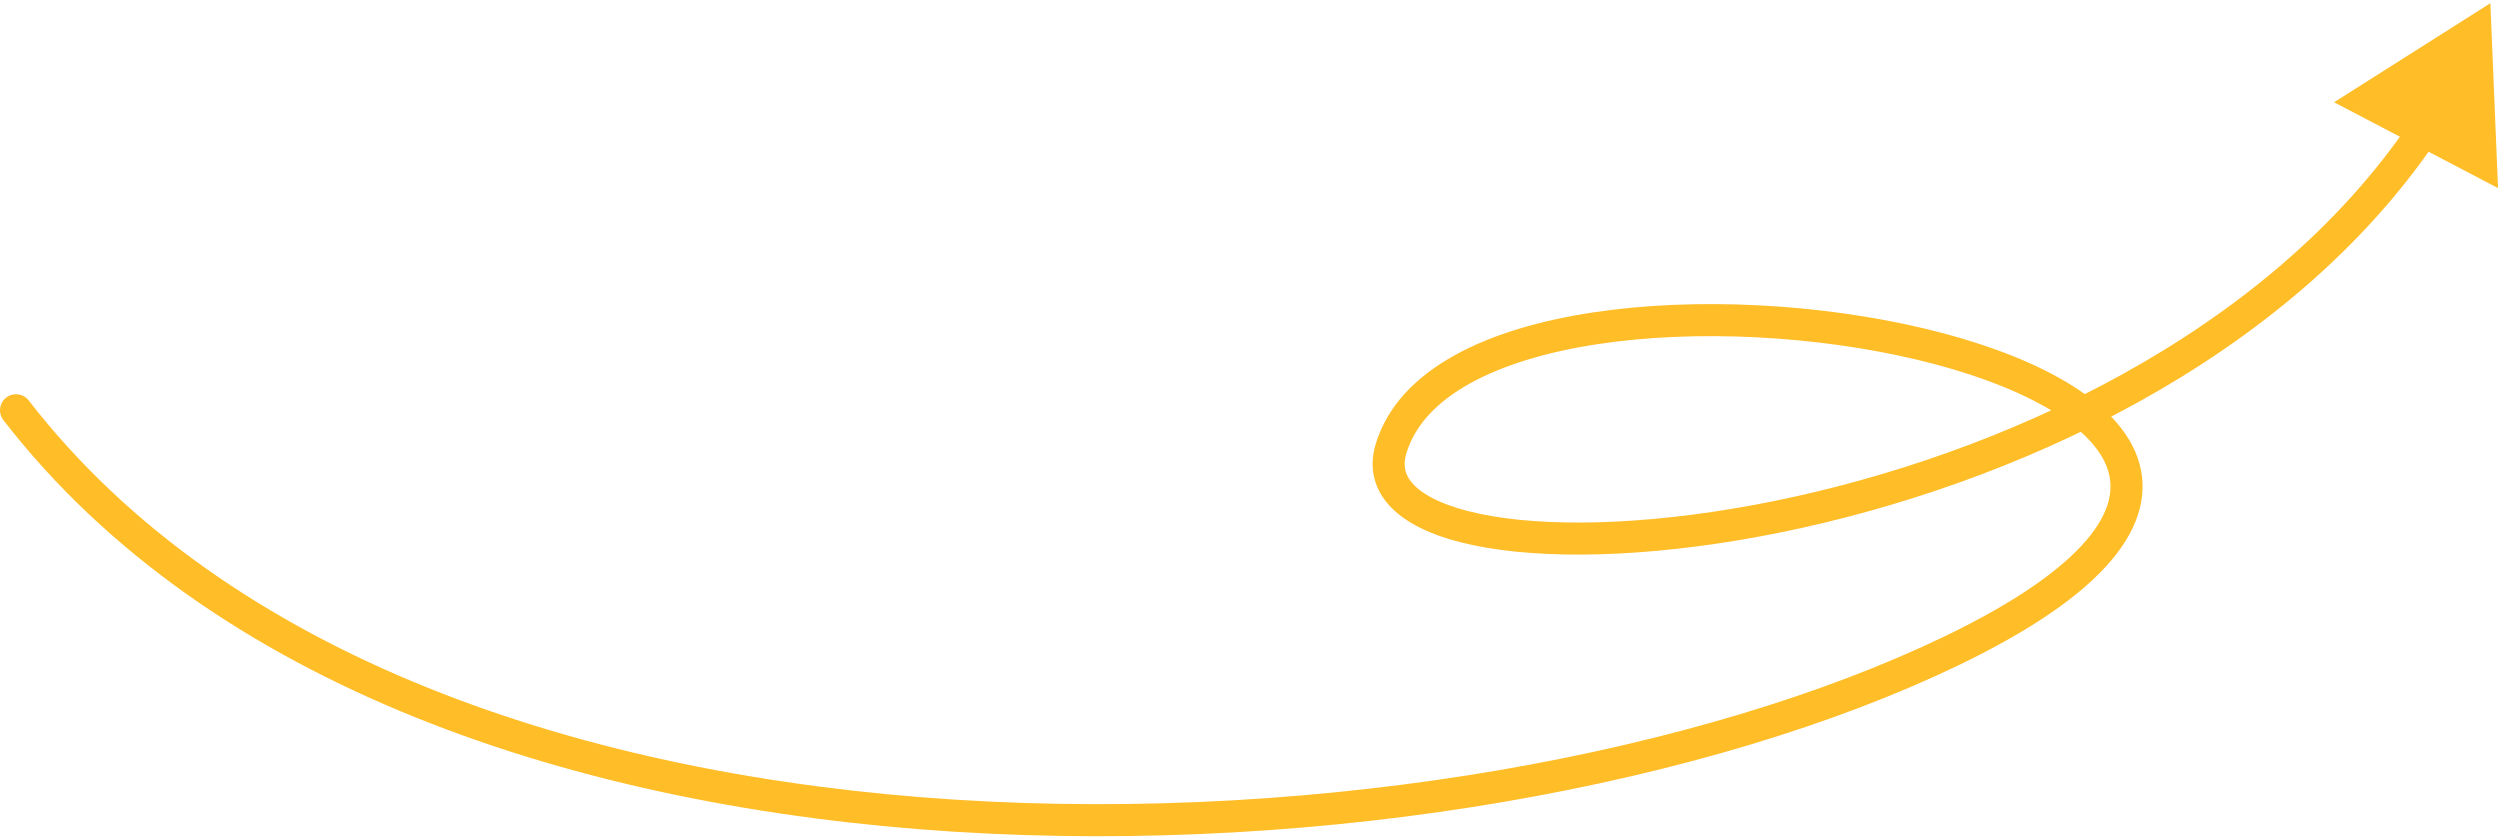 <svg width="390" height="131" viewBox="0 0 390 131" fill="none" xmlns="http://www.w3.org/2000/svg">
<path d="M4.477 62.469C3.631 61.378 2.061 61.178 0.969 62.023C-0.122 62.869 -0.322 64.439 0.523 65.531L4.477 62.469ZM304.5 101.5L303.414 99.248L304.5 101.5ZM217 70L214.606 69.279L217 70ZM388.5 0.5L364.117 15.953L389.692 29.343L388.5 0.5ZM0.523 65.531C32.919 107.365 90.3 126.012 148.653 129.736C207.061 133.463 267.13 122.293 305.586 103.752L303.414 99.248C265.87 117.35 206.689 128.429 148.972 124.746C91.2 121.059 35.581 102.635 4.477 62.469L0.523 65.531ZM305.586 103.752C317.12 98.191 324.869 92.74 329.363 87.426C333.927 82.029 335.296 76.534 333.44 71.339C331.668 66.376 327.156 62.313 321.447 59.08C315.673 55.809 308.313 53.181 300.24 51.256C284.099 47.407 264.67 46.272 248.401 48.755C240.269 49.996 232.79 52.162 226.877 55.449C220.958 58.739 216.417 63.268 214.606 69.279L219.394 70.721C220.708 66.357 224.097 62.715 229.306 59.819C234.522 56.92 241.37 54.886 249.156 53.698C264.724 51.322 283.501 52.405 299.08 56.119C306.866 57.976 313.745 60.464 318.982 63.43C324.284 66.433 327.555 69.725 328.732 73.02C329.825 76.083 329.308 79.748 325.545 84.197C321.713 88.728 314.695 93.809 303.414 99.248L305.586 103.752ZM214.606 69.279C213.976 71.372 213.958 73.435 214.624 75.371C215.283 77.289 216.546 78.894 218.17 80.209C221.353 82.788 226.187 84.472 231.916 85.448C243.46 87.413 259.866 86.701 277.807 83.051C313.651 75.759 356.649 56.515 380.139 21.826L375.998 19.023C353.541 52.187 312.012 70.99 276.811 78.152C259.229 81.729 243.485 82.346 232.756 80.519C227.349 79.598 223.516 78.105 221.317 76.324C220.248 75.459 219.641 74.588 219.352 73.746C219.069 72.923 219.026 71.943 219.394 70.721L214.606 69.279Z" fill="#FFBD27"/>
</svg>
